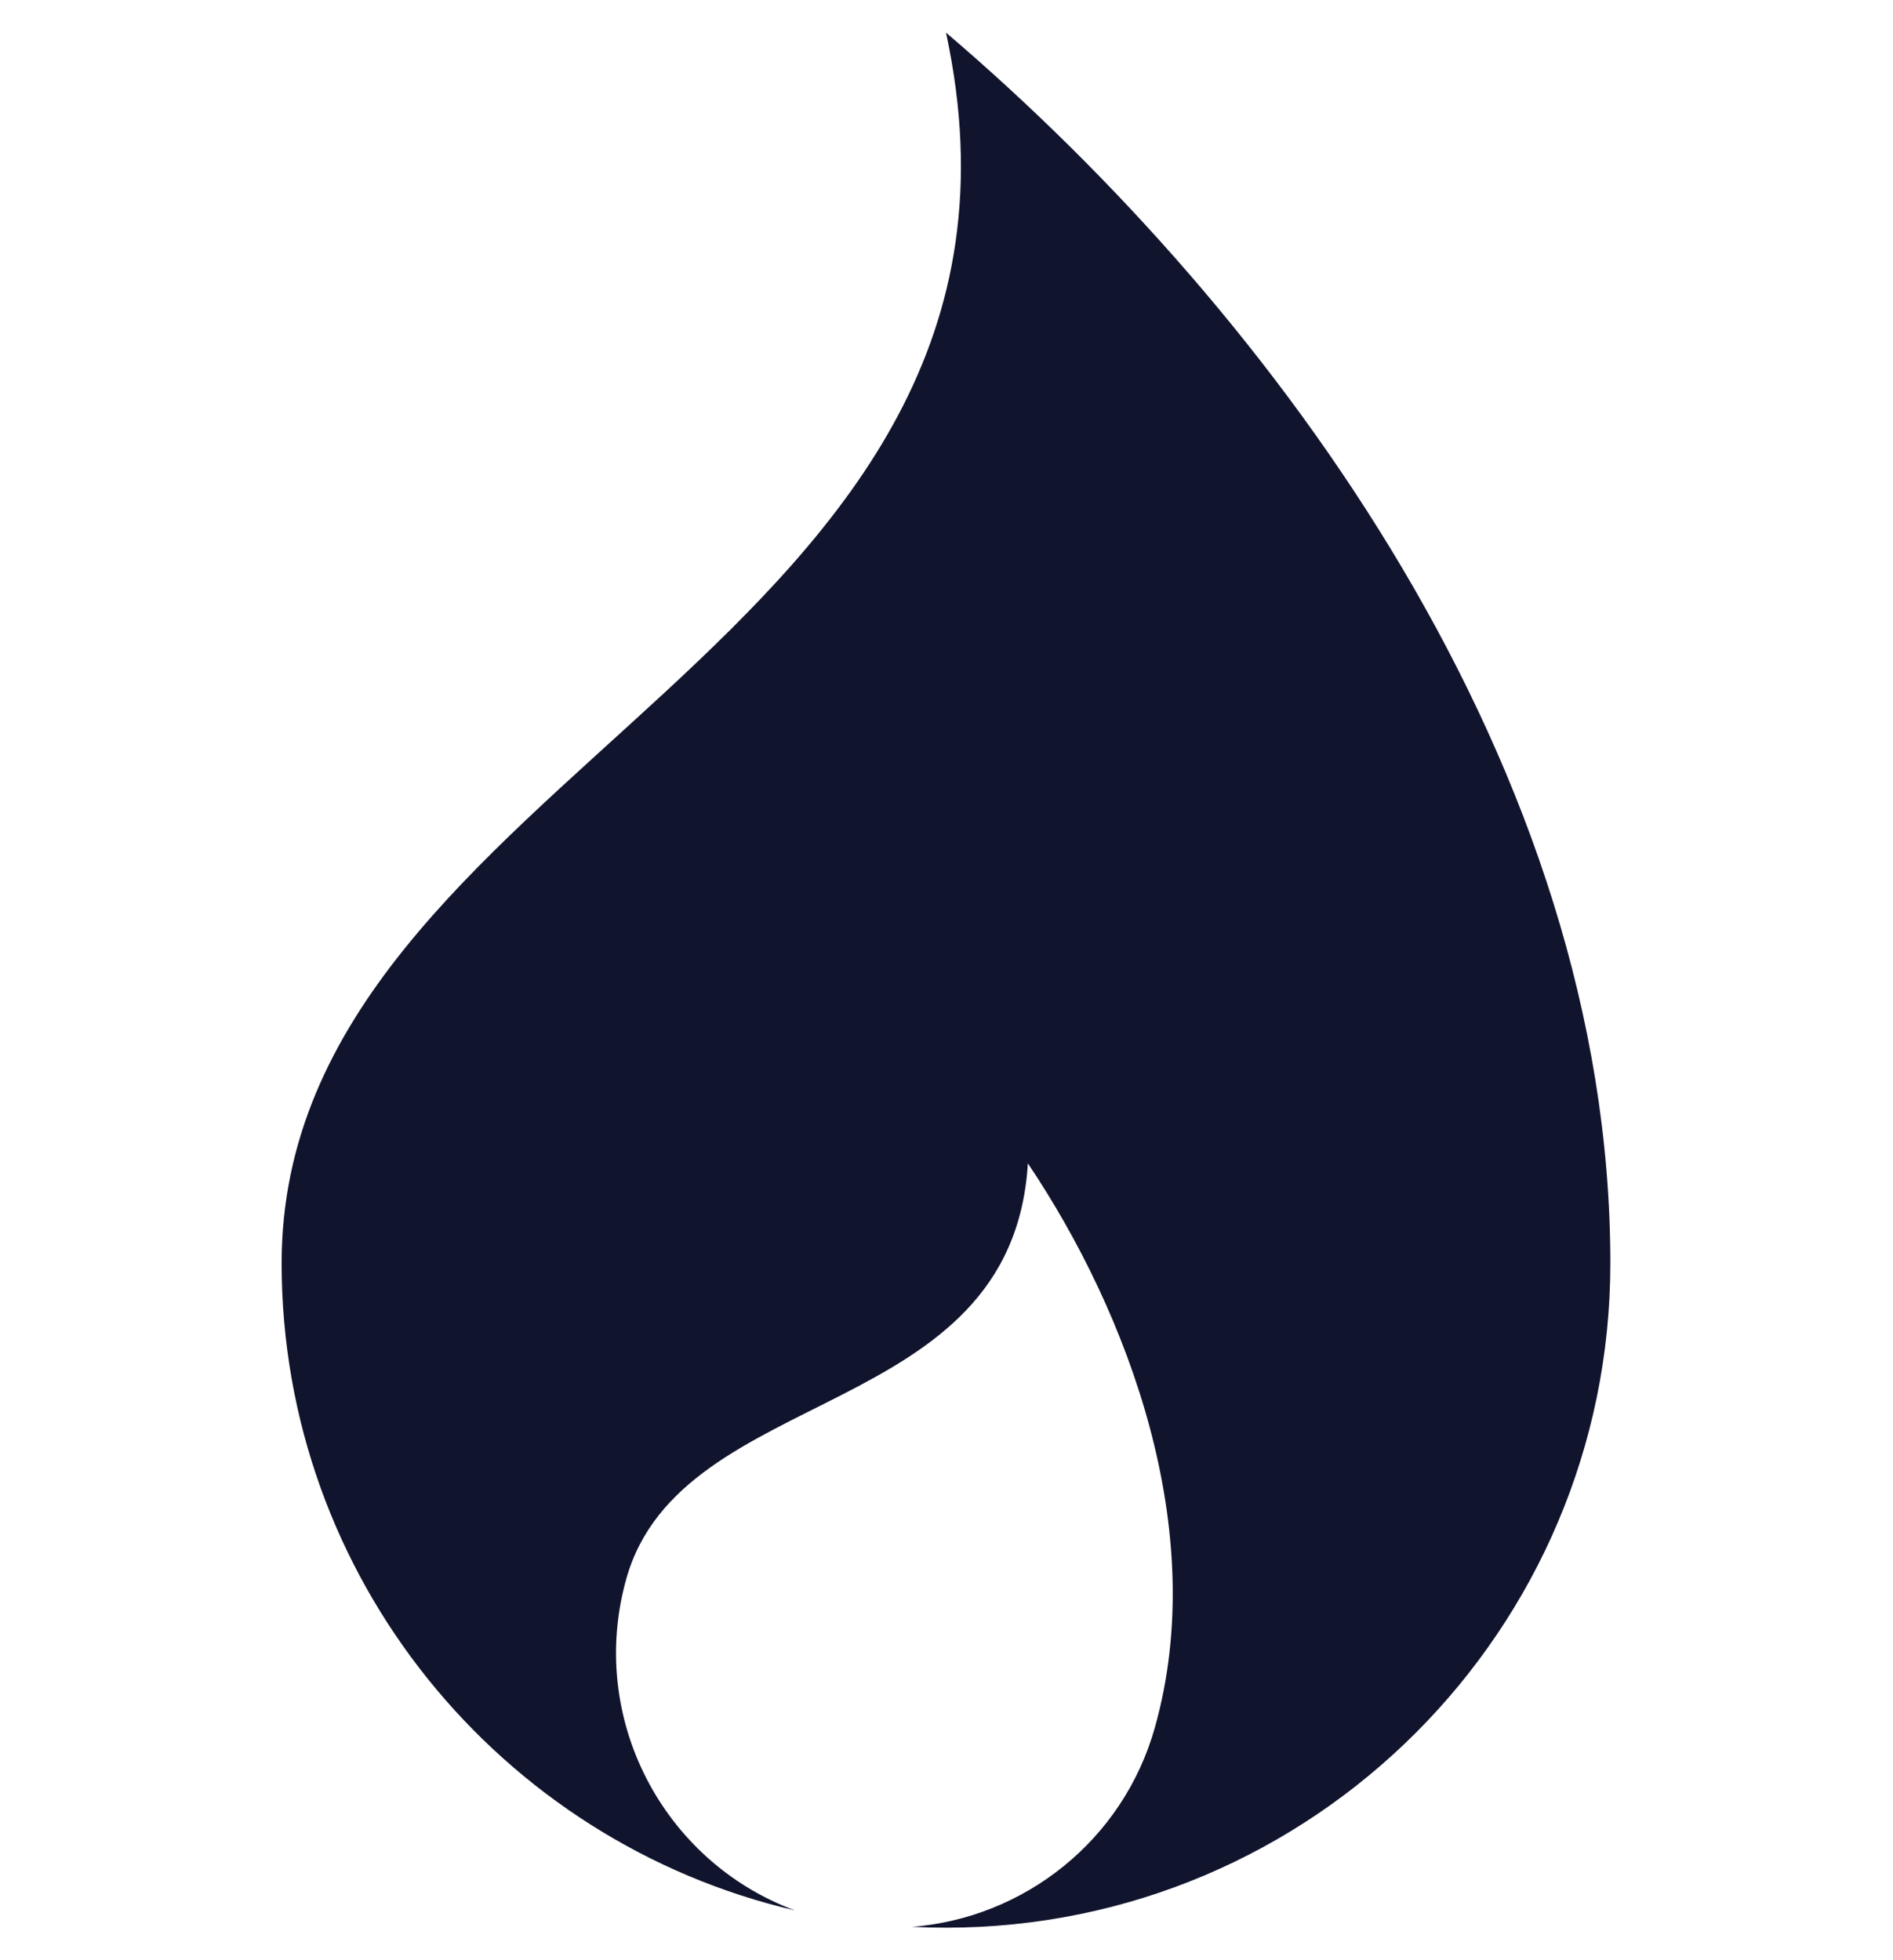 <?xml version="1.0" encoding="UTF-8" standalone="no"?><!DOCTYPE svg PUBLIC "-//W3C//DTD SVG 1.1//EN" "http://www.w3.org/Graphics/SVG/1.1/DTD/svg11.dtd"><svg width="100%" height="100%" viewBox="0 0 1555 1610" version="1.1" xmlns="http://www.w3.org/2000/svg" xmlns:xlink="http://www.w3.org/1999/xlink" xml:space="preserve" xmlns:serif="http://www.serif.com/" style="fill-rule:evenodd;clip-rule:evenodd;stroke-linejoin:round;stroke-miterlimit:2;"><rect id="Furnished-icon" serif:id="Furnished icon" x="0" y="0" width="1554.16" height="1609.97" style="fill:none;"/><g><path d="M652.863,1568.97c-108.832,-40.434 -170.305,-158.458 -138.414,-272.221c45.23,-161.347 316.956,-128.033 329.895,-341.29c82.646,122.942 149.647,301.694 104.416,463.04c-26.226,93.556 -107.892,156.752 -199.476,163.998c9.235,0.464 18.488,0.698 27.795,0.698c301.197,-0 545.731,-244.535 545.731,-545.732c0,-405.479 -272.866,-778.205 -545.731,-1010.68c109.146,505.339 -545.732,605.199 -545.732,1010.68c-0,258.487 180.101,475.242 421.516,531.507Z" style="fill:#11142d;"/></g></svg>